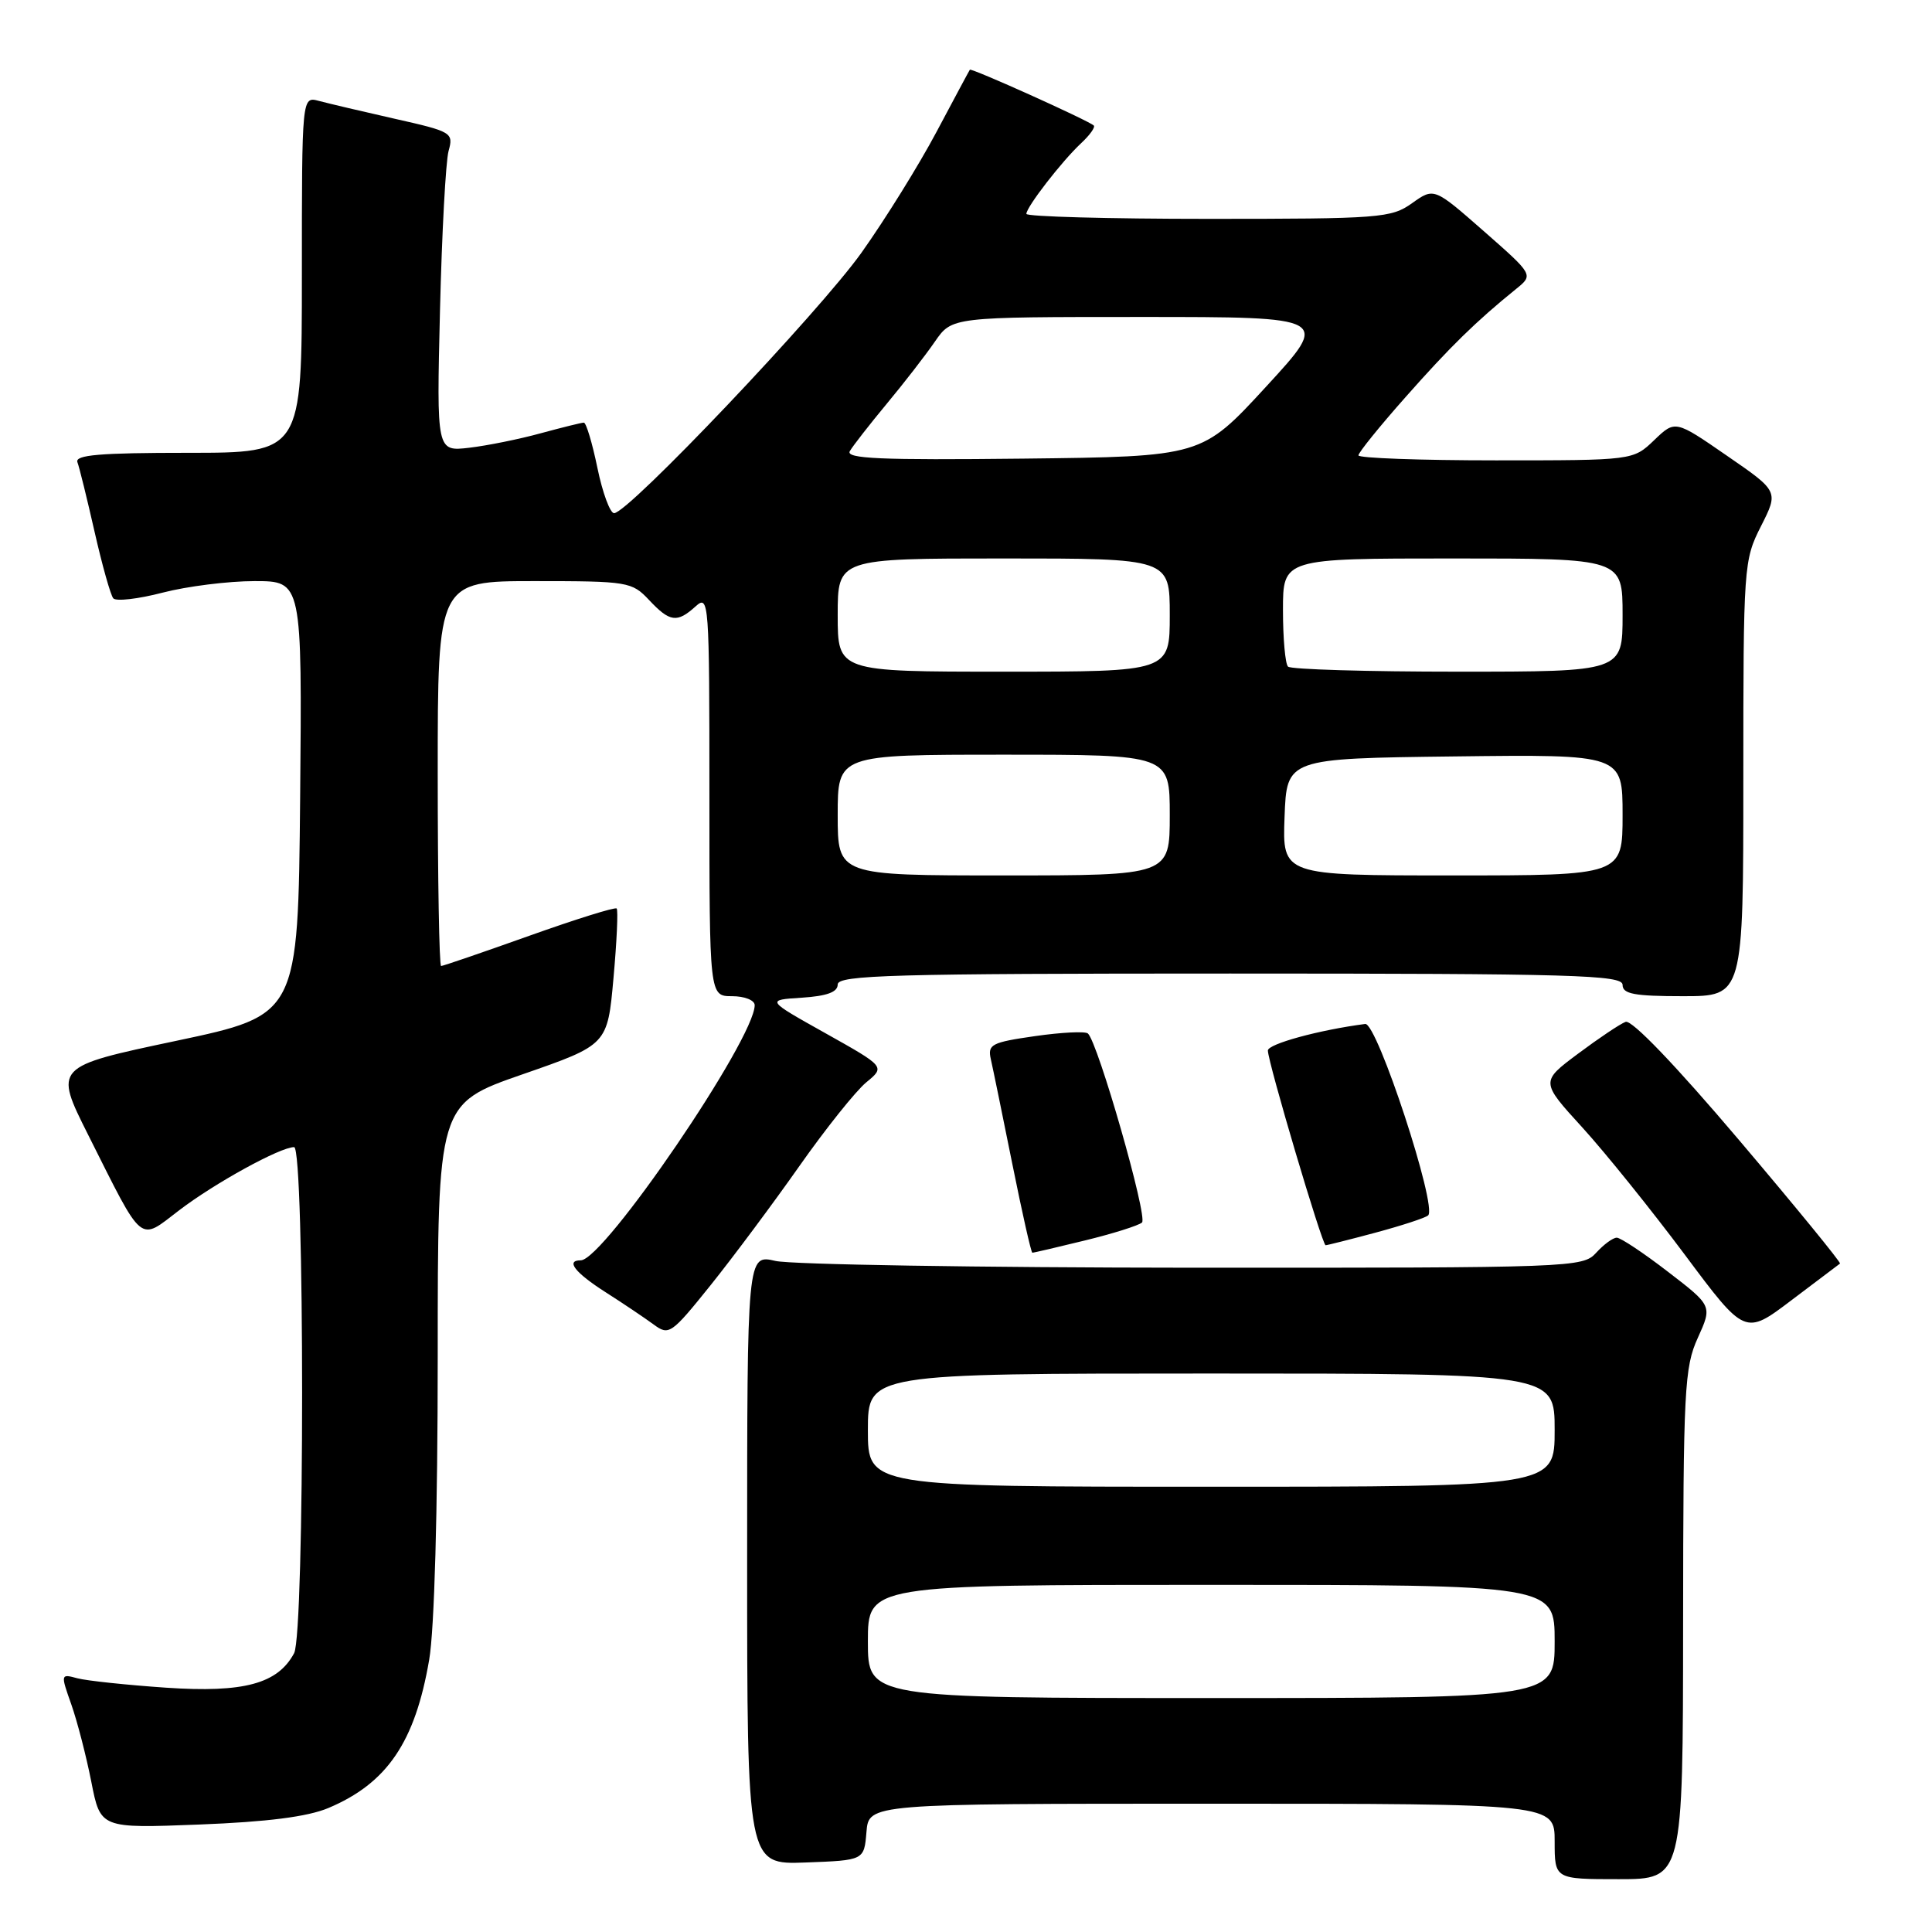 <?xml version="1.0" encoding="UTF-8" standalone="no"?>
<!DOCTYPE svg PUBLIC "-//W3C//DTD SVG 1.1//EN" "http://www.w3.org/Graphics/SVG/1.1/DTD/svg11.dtd" >
<svg xmlns="http://www.w3.org/2000/svg" xmlns:xlink="http://www.w3.org/1999/xlink" version="1.1" viewBox="0 0 256 256">
 <g >
 <path fill="currentColor"
d=" M 223.02 215.25 C 223.04 184.12 223.19 181.17 224.97 177.27 C 226.89 173.03 226.89 173.03 221.02 168.52 C 217.79 166.03 214.74 164.00 214.23 164.00 C 213.72 164.00 212.50 164.90 211.50 166.00 C 209.73 167.95 208.44 168.00 158.10 167.98 C 129.72 167.96 104.81 167.56 102.75 167.08 C 99.00 166.21 99.00 166.21 99.00 206.65 C 99.00 247.08 99.00 247.08 106.75 246.79 C 114.50 246.50 114.50 246.50 114.81 242.75 C 115.12 239.00 115.12 239.00 160.56 239.00 C 206.00 239.00 206.00 239.00 206.00 244.00 C 206.00 249.00 206.00 249.00 214.50 249.00 C 223.00 249.00 223.00 249.00 223.02 215.25 Z  M 43.49 239.58 C 51.29 236.30 55.00 230.85 56.87 219.92 C 57.56 215.92 58.00 200.15 58.00 179.80 C 58.00 146.26 58.00 146.26 69.25 142.35 C 80.50 138.44 80.50 138.44 81.29 129.60 C 81.73 124.73 81.92 120.59 81.71 120.38 C 81.50 120.17 76.29 121.80 70.12 124.00 C 63.95 126.20 58.70 128.00 58.45 128.00 C 58.20 128.00 58.00 116.53 58.00 102.50 C 58.00 77.00 58.00 77.00 70.83 77.00 C 83.21 77.00 83.73 77.09 86.00 79.50 C 88.76 82.44 89.71 82.57 92.17 80.35 C 93.94 78.75 94.00 79.59 94.00 105.35 C 94.00 132.00 94.00 132.00 97.00 132.00 C 98.65 132.00 100.00 132.53 100.00 133.19 C 100.00 137.67 80.01 167.00 76.95 167.00 C 74.91 167.00 76.18 168.63 80.25 171.23 C 82.59 172.72 85.45 174.65 86.61 175.50 C 88.64 177.00 88.94 176.79 94.17 170.28 C 97.16 166.55 102.45 159.45 105.93 154.50 C 109.41 149.55 113.39 144.57 114.78 143.42 C 117.30 141.35 117.30 141.35 109.40 136.92 C 101.50 132.50 101.50 132.50 106.25 132.20 C 109.58 131.98 111.00 131.46 111.00 130.45 C 111.00 129.20 118.32 129.00 163.00 129.00 C 208.56 129.00 215.00 129.19 215.00 130.50 C 215.00 131.71 216.56 132.00 223.00 132.00 C 231.00 132.00 231.00 132.00 231.00 103.17 C 231.00 74.93 231.05 74.24 233.34 69.72 C 235.68 65.10 235.68 65.10 228.82 60.38 C 221.97 55.65 221.97 55.65 219.18 58.33 C 216.39 61.00 216.39 61.00 198.20 61.00 C 188.19 61.00 180.00 60.70 180.00 60.34 C 180.00 59.97 182.81 56.49 186.25 52.61 C 192.15 45.94 195.56 42.60 200.90 38.28 C 203.20 36.42 203.20 36.42 196.61 30.63 C 190.02 24.85 190.02 24.85 187.11 26.92 C 184.35 28.89 182.88 29.00 160.10 29.00 C 146.84 29.00 136.00 28.70 136.00 28.34 C 136.00 27.43 140.71 21.35 143.25 18.98 C 144.41 17.90 145.16 16.85 144.93 16.63 C 144.17 15.94 128.69 8.97 128.51 9.24 C 128.41 9.38 126.42 13.10 124.08 17.50 C 121.74 21.90 117.28 29.08 114.16 33.47 C 108.56 41.34 83.25 68.00 81.37 68.00 C 80.84 68.00 79.84 65.30 79.16 62.00 C 78.48 58.70 77.67 56.00 77.36 56.00 C 77.06 56.00 74.49 56.64 71.65 57.41 C 68.82 58.19 64.55 59.05 62.17 59.33 C 57.85 59.83 57.85 59.83 58.30 41.17 C 58.55 30.90 59.06 21.38 59.44 20.00 C 60.11 17.58 59.88 17.44 52.32 15.74 C 48.02 14.77 43.49 13.70 42.25 13.37 C 40.00 12.77 40.00 12.77 40.00 36.38 C 40.00 60.00 40.00 60.00 24.89 60.00 C 13.22 60.00 9.89 60.28 10.26 61.25 C 10.52 61.94 11.54 66.10 12.54 70.50 C 13.54 74.90 14.65 78.85 15.01 79.28 C 15.37 79.71 18.31 79.37 21.54 78.53 C 24.77 77.69 30.26 77.00 33.73 77.00 C 40.03 77.00 40.03 77.00 39.77 105.75 C 39.50 134.50 39.50 134.50 23.33 137.92 C 7.15 141.34 7.15 141.34 11.69 150.39 C 19.10 165.14 18.33 164.50 23.74 160.37 C 28.45 156.77 37.13 152.00 38.97 152.00 C 40.38 152.00 40.39 216.41 38.97 219.06 C 36.80 223.11 32.32 224.32 22.04 223.63 C 16.79 223.27 11.49 222.71 10.25 222.38 C 8.03 221.78 8.02 221.81 9.45 225.85 C 10.24 228.09 11.43 232.70 12.10 236.10 C 13.31 242.27 13.31 242.27 26.41 241.76 C 35.42 241.41 40.74 240.73 43.49 239.58 Z  M 243.81 167.43 C 243.98 167.31 237.96 159.94 230.42 151.05 C 222.00 141.12 216.21 135.09 215.40 135.40 C 214.66 135.68 211.83 137.58 209.10 139.62 C 204.13 143.33 204.13 143.33 209.68 149.41 C 212.73 152.76 218.82 160.33 223.22 166.22 C 231.22 176.95 231.22 176.95 237.36 172.30 C 240.74 169.74 243.64 167.55 243.81 167.43 Z  M 143.79 164.36 C 147.48 163.46 150.87 162.39 151.32 161.99 C 152.12 161.28 145.47 138.09 144.15 136.94 C 143.79 136.63 140.64 136.79 137.15 137.29 C 131.37 138.12 130.85 138.39 131.29 140.35 C 131.56 141.53 132.84 147.78 134.14 154.24 C 135.44 160.70 136.63 165.99 136.79 165.99 C 136.96 166.00 140.11 165.26 143.79 164.36 Z  M 182.27 163.33 C 185.69 162.41 188.83 161.39 189.23 161.05 C 190.51 159.98 182.47 135.48 180.90 135.68 C 174.81 136.47 168.00 138.33 168.00 139.20 C 168.00 140.73 175.20 165.00 175.65 165.00 C 175.86 165.00 178.84 164.25 182.27 163.33 Z  M 115.00 217.50 C 115.00 210.00 115.00 210.00 160.50 210.00 C 206.00 210.00 206.00 210.00 206.00 217.50 C 206.00 225.00 206.00 225.00 160.50 225.00 C 115.00 225.00 115.00 225.00 115.00 217.50 Z  M 115.00 189.50 C 115.00 182.00 115.00 182.00 160.50 182.00 C 206.00 182.00 206.00 182.00 206.00 189.50 C 206.00 197.00 206.00 197.00 160.50 197.00 C 115.00 197.00 115.00 197.00 115.00 189.50 Z  M 111.00 108.00 C 111.00 100.00 111.00 100.00 133.00 100.00 C 155.00 100.00 155.00 100.00 155.00 108.00 C 155.00 116.00 155.00 116.00 133.00 116.00 C 111.00 116.00 111.00 116.00 111.00 108.00 Z  M 170.21 108.25 C 170.50 100.50 170.50 100.50 192.75 100.23 C 215.00 99.96 215.00 99.96 215.00 107.98 C 215.00 116.00 215.00 116.00 192.46 116.00 C 169.92 116.00 169.92 116.00 170.21 108.25 Z  M 111.00 81.50 C 111.00 74.00 111.00 74.00 133.00 74.00 C 155.00 74.00 155.00 74.00 155.00 81.50 C 155.00 89.00 155.00 89.00 133.00 89.00 C 111.00 89.00 111.00 89.00 111.00 81.50 Z  M 170.67 88.33 C 170.30 87.97 170.00 84.59 170.00 80.83 C 170.00 74.00 170.00 74.00 192.50 74.00 C 215.00 74.00 215.00 74.00 215.00 81.50 C 215.00 89.00 215.00 89.00 193.17 89.00 C 181.16 89.00 171.03 88.70 170.67 88.33 Z  M 112.61 59.77 C 113.02 59.07 115.22 56.25 117.50 53.50 C 119.79 50.75 122.66 47.04 123.89 45.25 C 126.14 42.00 126.14 42.00 151.20 42.00 C 176.26 42.00 176.26 42.00 167.75 51.25 C 159.24 60.50 159.24 60.50 135.55 60.77 C 116.63 60.98 112.01 60.78 112.61 59.77 Z "/>
</g>
</svg>